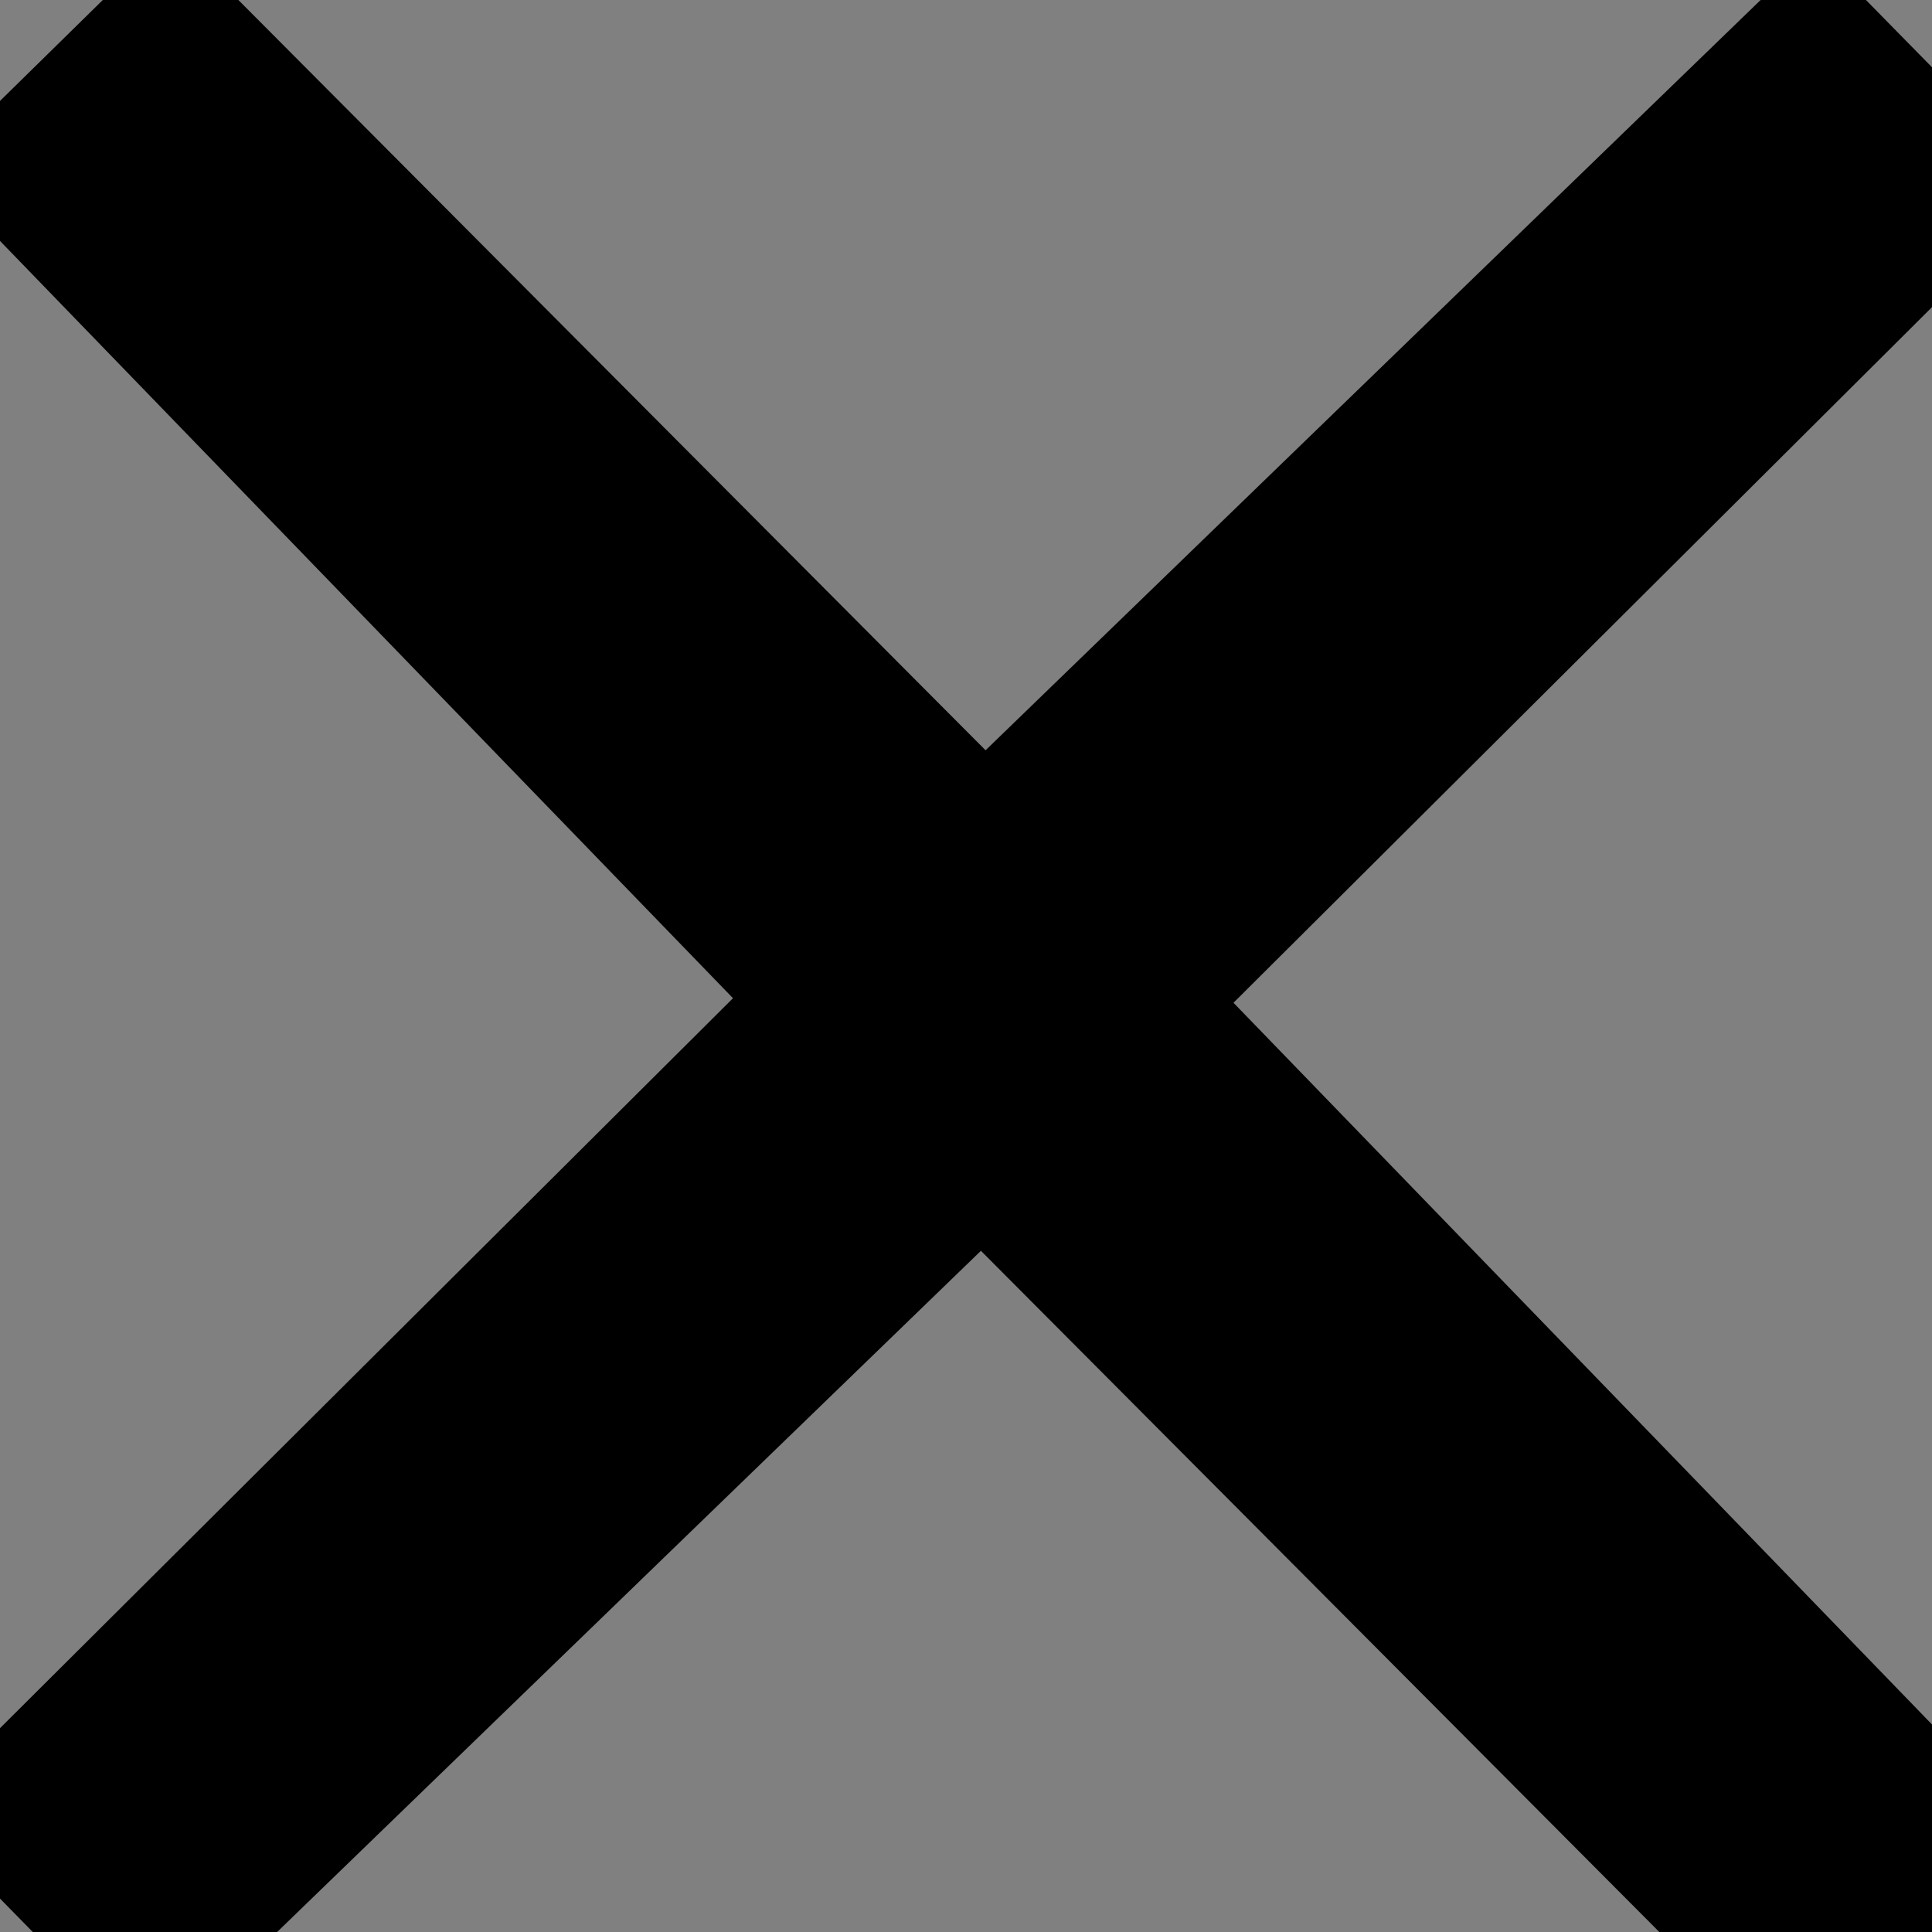 <?xml version="1.0" encoding="UTF-8" standalone="no"?>
<!-- Created with Inkscape (http://www.inkscape.org/) -->

<svg xmlns:dc="http://purl.org/dc/elements/1.1/" xmlns:cc="http://creativecommons.org/ns#" xmlns:rdf="http://www.w3.org/1999/02/22-rdf-syntax-ns#" xmlns:svg="http://www.w3.org/2000/svg" xmlns="http://www.w3.org/2000/svg" xmlns:sodipodi="http://sodipodi.sourceforge.net/DTD/sodipodi-0.dtd" xmlns:inkscape="http://www.inkscape.org/namespaces/inkscape" width="20" height="20" id="svg2" version="1.1" inkscape:version="0.48.5 r10040" sodipodi:docname="cross.svg">
  <rect width="100%" height="100%" fill="#808080" stroke="none"/>
  <defs id="defs4">
    <linearGradient id="linearGradient3789">
      <stop style="stop-color:#000005;stop-opacity:1;" offset="0" id="stop3791" />
      <stop style="stop-color:white;stop-opacity:0;" offset="1" id="stop3793" />
    </linearGradient>
    <inkscape:perspective sodipodi:type="inkscape:persp3d" inkscape:vp_x="0 : 20 : 1" inkscape:vp_y="0 : 1000 : 0" inkscape:vp_z="85 : 20 : 1" inkscape:persp3d-origin="42.5 : 13.333333 : 1" id="perspective3063" />
    <linearGradient id="linearGradient3786">
      <stop style="stop-color:#000000;stop-opacity:0;" offset="0" id="stop3788" />
      <stop id="stop3794" offset="1" style="stop-color:#919cd7;stop-opacity:1;" />
    </linearGradient>
  </defs>
  <sodipodi:namedview id="base" pagecolor="#ffffff" bordercolor="#666666" borderopacity="1.0" inkscape:pageopacity="0.0" inkscape:pageshadow="2" inkscape:zoom="5.6" inkscape:cx="38.184429" inkscape:cy="-13.962009" inkscape:document-units="px" inkscape:current-layer="layer1" showgrid="false" units="px" inkscape:window-width="1920" inkscape:window-height="1005" inkscape:window-x="1591" inkscape:window-y="-9" inkscape:window-maximized="1" />
  <g inkscape:groupmode="layer" id="layer2" inkscape:label="Calque" />
  <g inkscape:label="Calque 1" inkscape:groupmode="layer" id="layer1" transform="translate(0,-1032.362)" style="display:inline">
    <path sodipodi:type="star" style="fill:white;fill-opacity:1;stroke:black;stroke-width:3.494;stroke-miterlimit:4;stroke-opacity:1;stroke-dasharray:none" id="path2995" sodipodi:sides="4" sodipodi:cx="10.178571" sodipodi:cy="10.357143" sodipodi:r1="13.763908" sodipodi:r2="0.13763908" sodipodi:arg1="0.79457222" sodipodi:arg2="1.5799704" inkscape:flatsided="false" inkscape:rounded="0" inkscape:randomized="0" d="M 19.821,20.179 L 10.177,10.495 L 0.357,20 L 10.041,10.356 L 0.536,0.536 L 10.18,10.22 L 20,0.714 L 10.316,10.358 z" transform="translate(0,1032.362)" />
  </g>
</svg>
